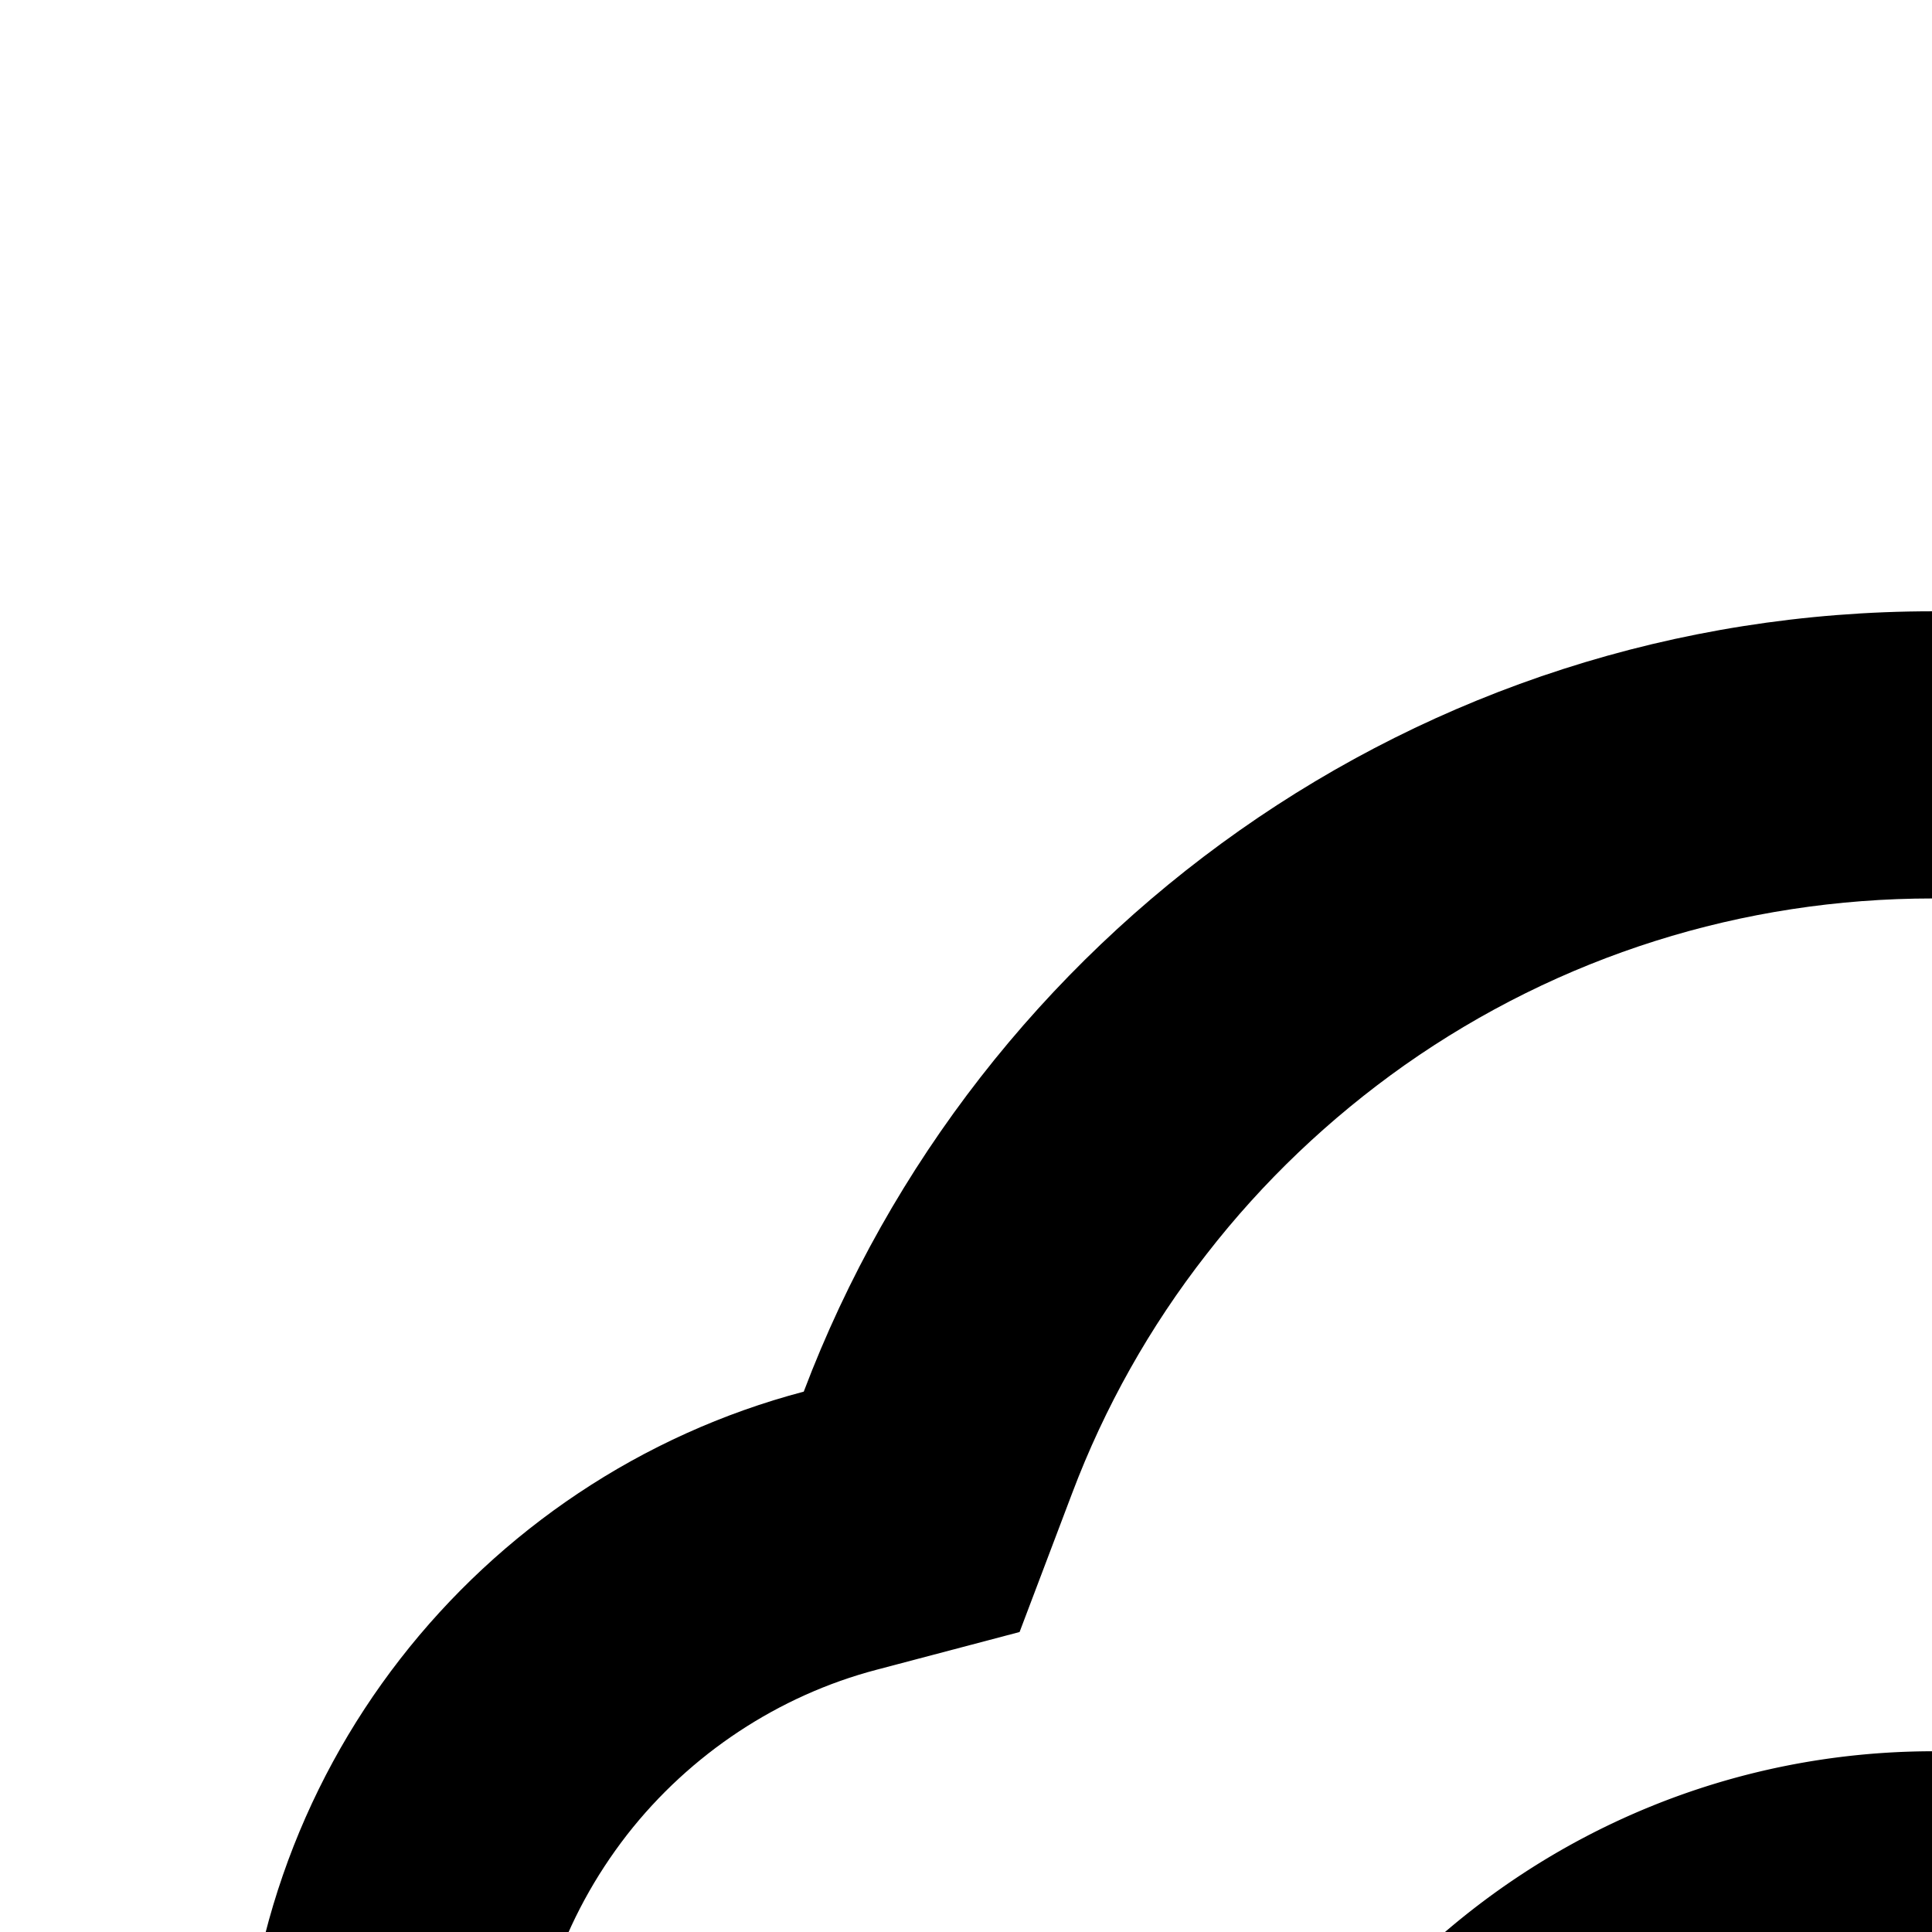 <svg xmlns="http://www.w3.org/2000/svg" version="1.1" viewBox="0 0 512 512" fill="currentColor"><path fill="currentColor" d="M811.4 368.9C765.6 248 648.9 162 512.2 162S258.8 247.9 213 368.8C126.9 391.5 63.5 470.2 64 563.6C64.6 668 145.6 752.9 247.6 762c4.7.4 8.7-3.3 8.7-8v-60.4c0-4-3-7.4-7-7.9c-27-3.4-52.5-15.2-72.1-34.5c-24-23.5-37.2-55.1-37.2-88.6c0-28 9.1-54.4 26.2-76.4c16.7-21.4 40.2-36.9 66.1-43.7l37.9-10l13.9-36.7c8.6-22.8 20.6-44.2 35.7-63.5c14.9-19.2 32.6-36 52.4-50c41.1-28.9 89.5-44.2 140-44.2s98.9 15.3 140 44.3c19.9 14 37.5 30.8 52.4 50c15.1 19.3 27.1 40.7 35.7 63.5l13.8 36.6l37.8 10c54.2 14.4 92.1 63.7 92.1 120c0 33.6-13.2 65.1-37.2 88.6c-19.5 19.2-44.9 31.1-71.9 34.5c-4 .5-6.9 3.9-6.9 7.9V754c0 4.7 4.1 8.4 8.8 8c101.7-9.2 182.5-94 183.2-198.2c.6-93.4-62.7-172.1-148.6-194.9"/><path fill="currentColor" d="M376.9 656.4c1.8-33.5 15.7-64.7 39.5-88.6c25.4-25.5 60-39.8 96-39.8c36.2 0 70.3 14.1 96 39.8c1.4 1.4 2.7 2.8 4.1 4.3l-25 19.6a8 8 0 0 0 3 14.1l98.2 24c5 1.2 9.9-2.6 9.9-7.7l.5-101.3c0-6.7-7.6-10.5-12.9-6.3L663 532.7c-36.6-42-90.4-68.6-150.5-68.6c-107.4 0-195 85.1-199.4 191.7c-.2 4.5 3.4 8.3 8 8.3H369c4.2-.1 7.7-3.4 7.9-7.7M703 664h-47.9c-4.2 0-7.7 3.3-8 7.6c-1.8 33.5-15.7 64.7-39.5 88.6c-25.4 25.5-60 39.8-96 39.8c-36.2 0-70.3-14.1-96-39.8c-1.4-1.4-2.7-2.8-4.1-4.3l25-19.6a8 8 0 0 0-3-14.1l-98.2-24c-5-1.2-9.9 2.6-9.9 7.7l-.4 101.4c0 6.7 7.6 10.5 12.9 6.3l23.2-18.2c36.6 42 90.4 68.6 150.5 68.6c107.4 0 195-85.1 199.4-191.7c.2-4.5-3.4-8.3-8-8.3"/></svg>
